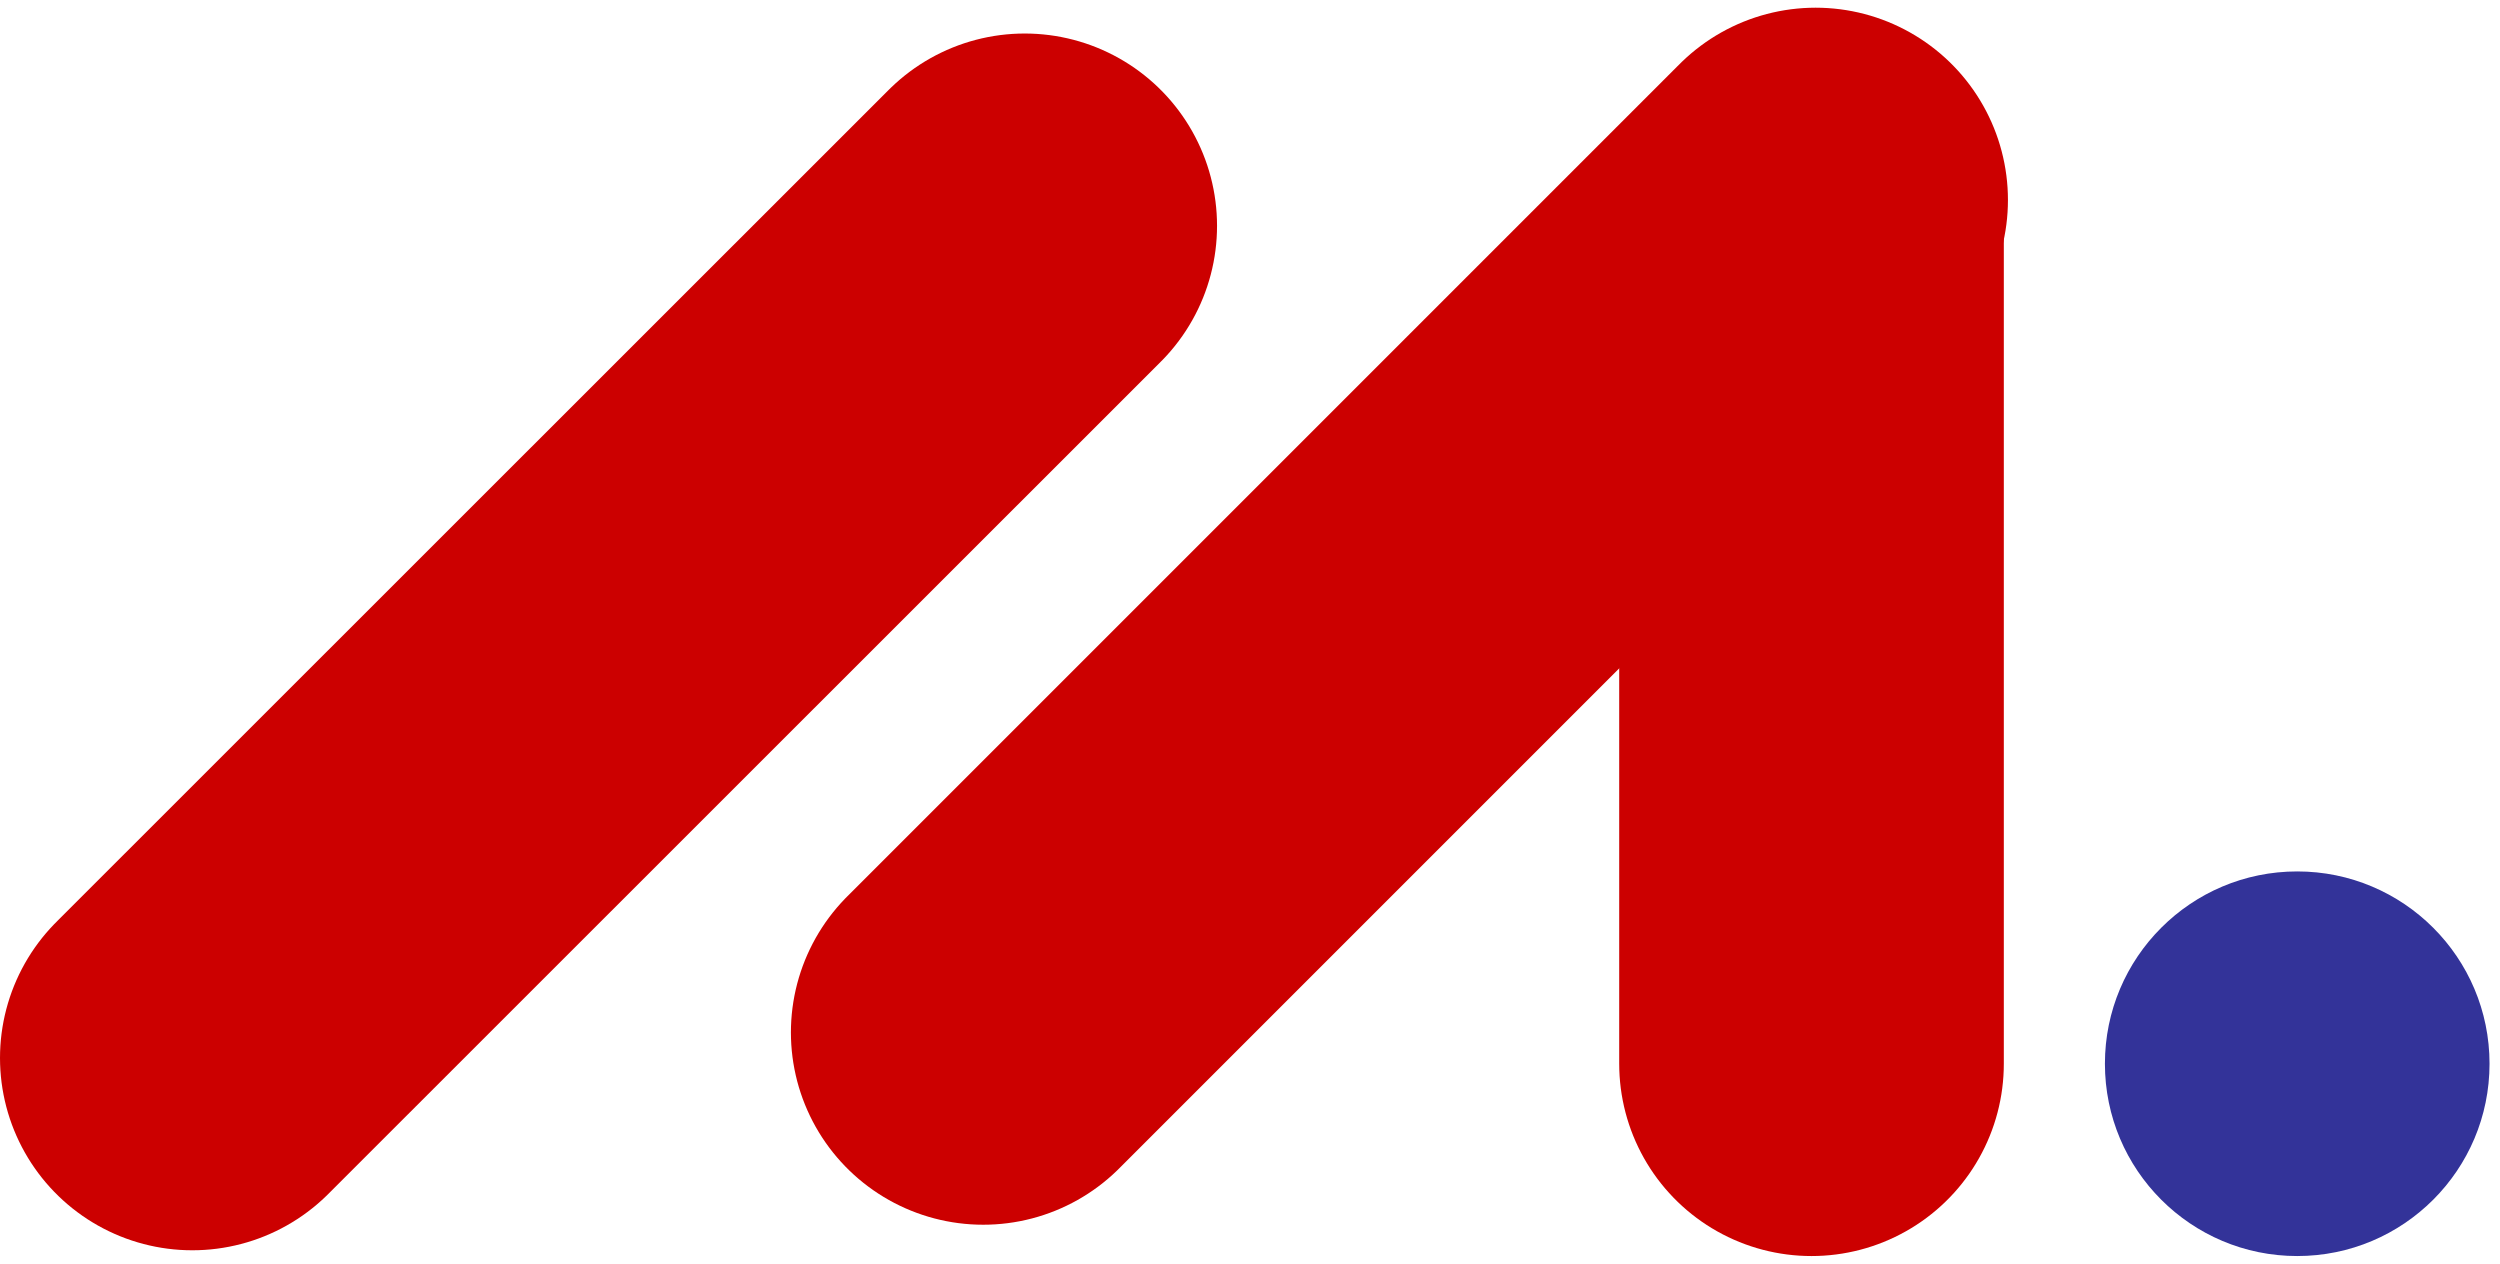 <svg width="91" height="46" viewBox="0 0 91 46" fill="none" xmlns="http://www.w3.org/2000/svg">
<path d="M7 38.51L37.3 8.22" stroke="#CC0000" stroke-width="14" stroke-miterlimit="10" stroke-linecap="round"/>
<path d="M35.789 37.58L66.089 7.28" stroke="#CC0000" stroke-width="14" stroke-miterlimit="10" stroke-linecap="round"/>
<path d="M65.939 38.72V8.01" stroke="#CC0000" stroke-width="14" stroke-miterlimit="10" stroke-linecap="round"/>
<circle cx="83.619" cy="38.72" r="7" fill="#333399"/>
</svg>
